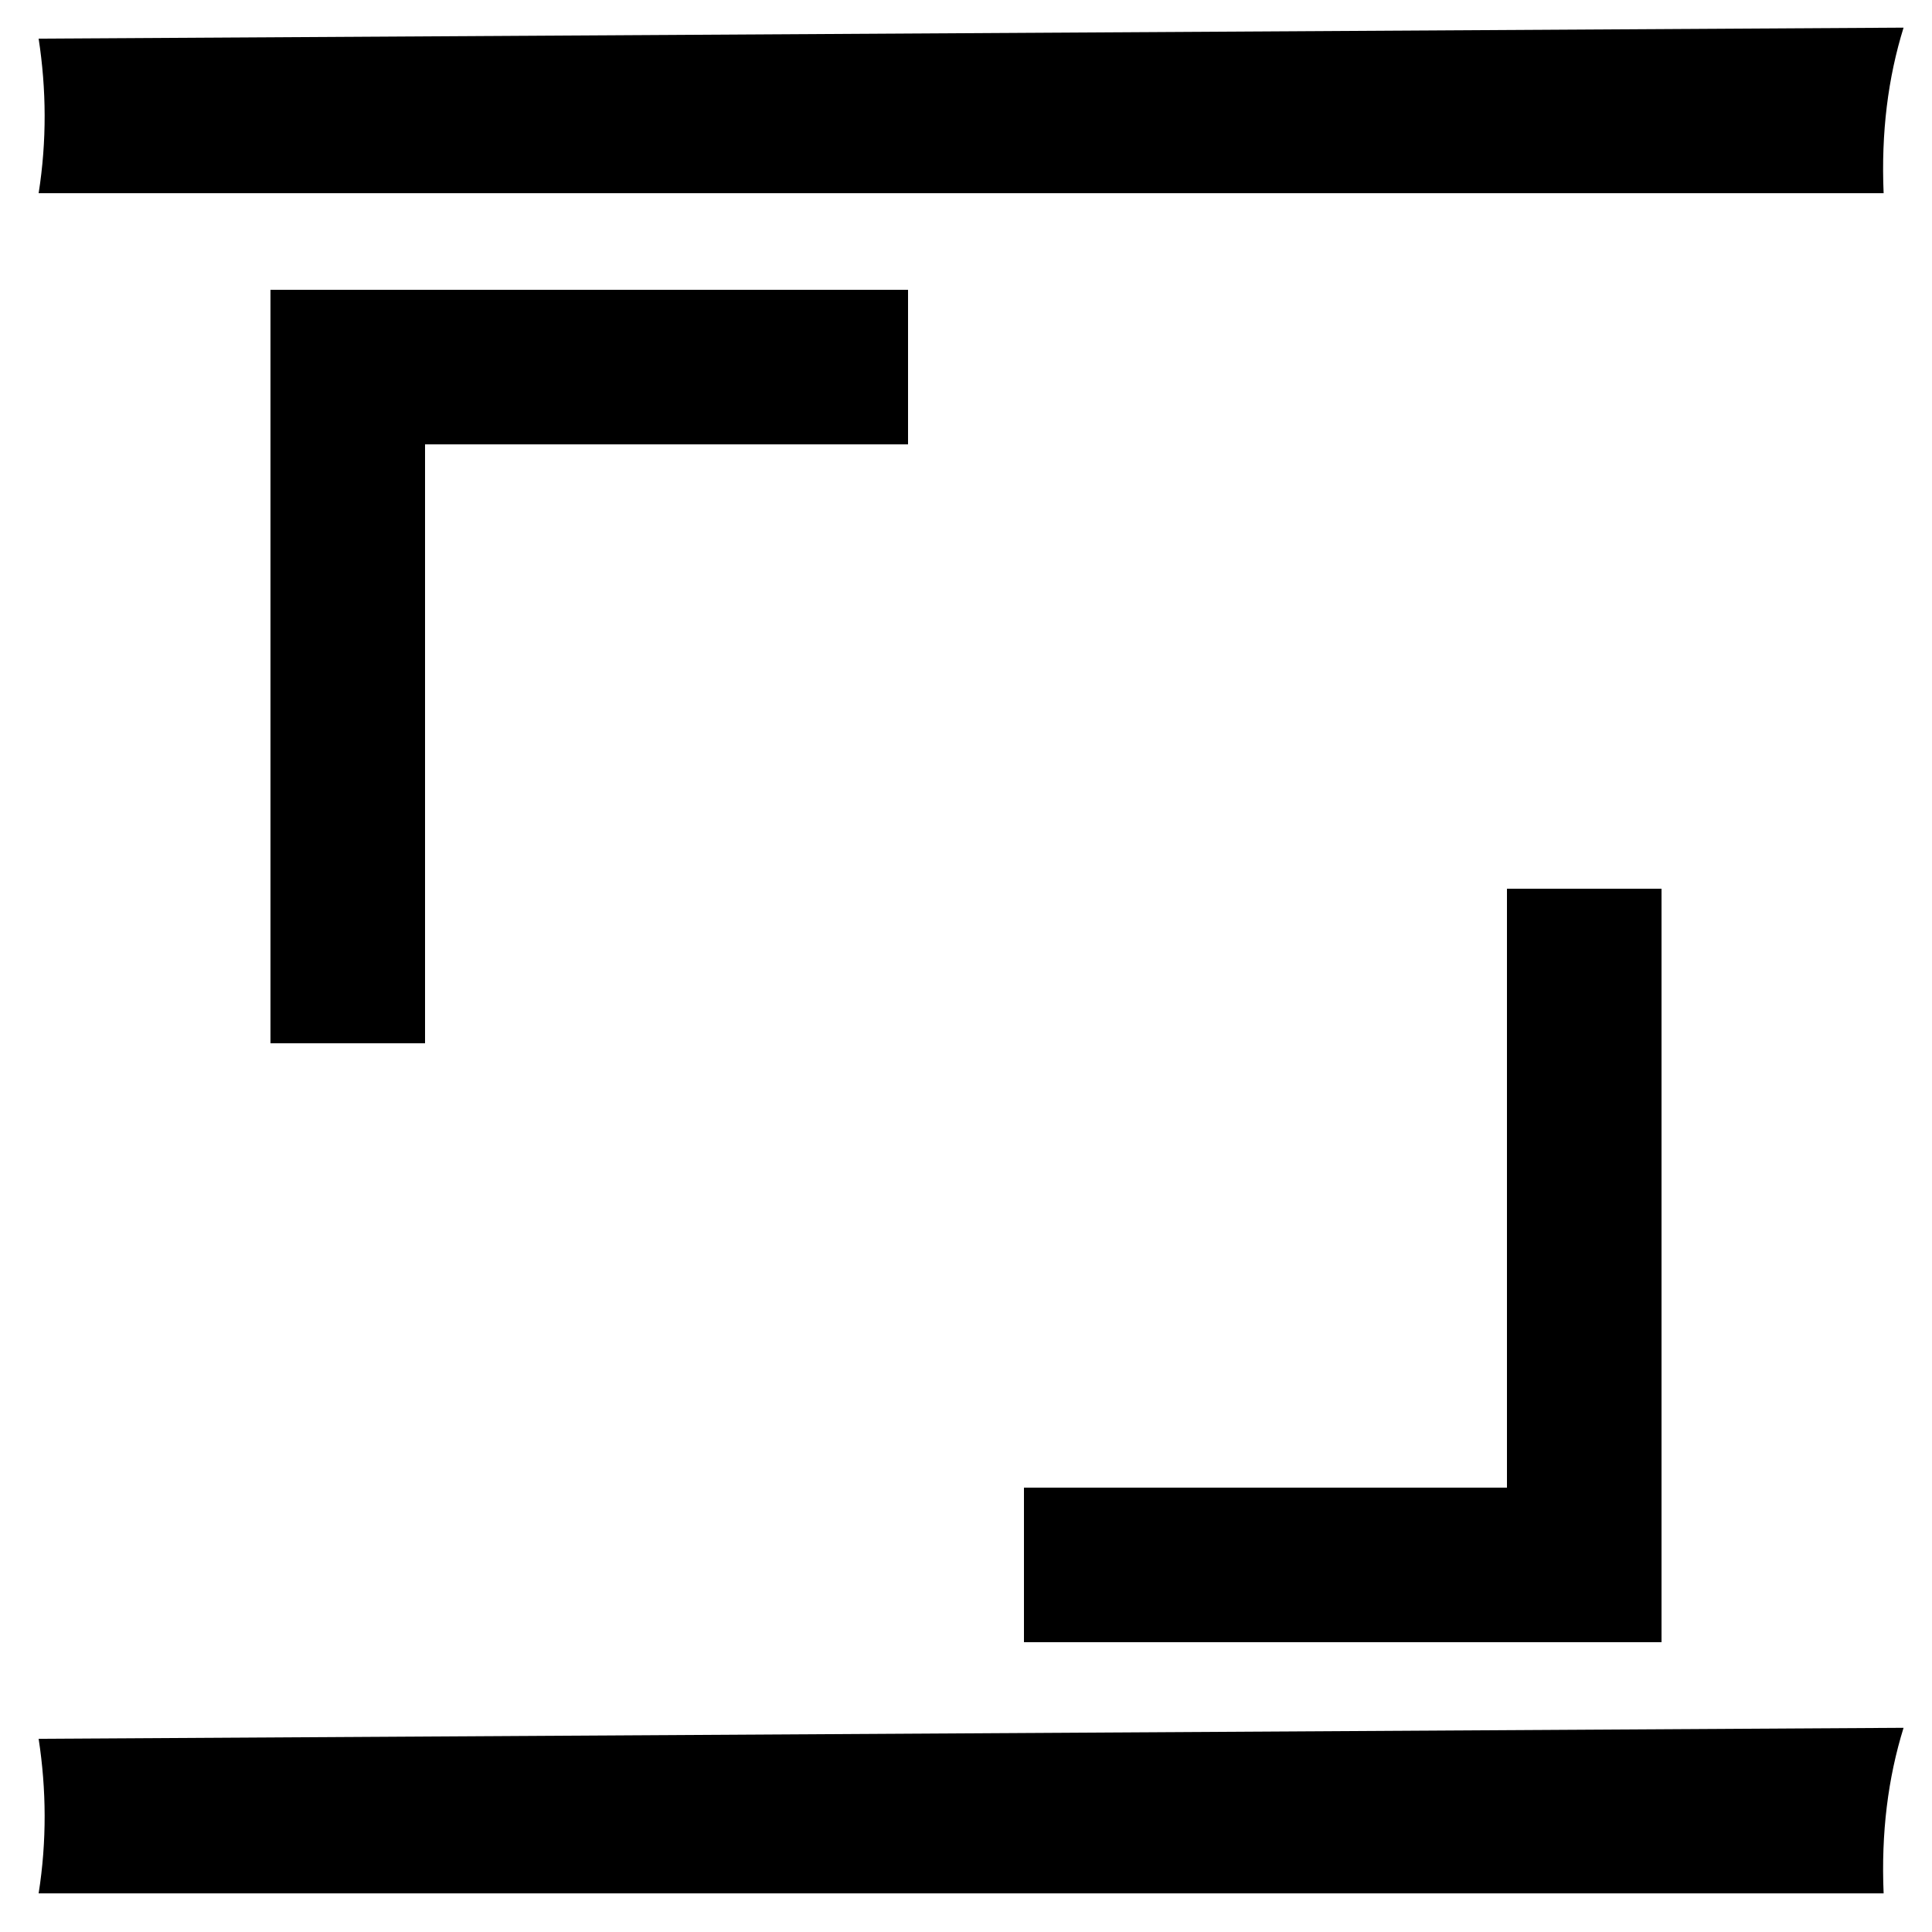 <svg version="1.1" width="1000" height="1000" viewBox="0 0 1000 1000" xmlns="http://www.w3.org/2000/svg"><path transform="matrix(1.00 0.00 0.00 -1.00 0.00 1000.00)" d="m 530,150 v 80 h 250 v 310 h 80 V 150 Z M 140,460 V 850 H 470 V 770 H 220 V 460 Z"/><path transform="matrix(1.00 0.00 0.00 1.00 0.00 880.00)" d="m 20,20 965.282,-5.69 c -8.075,25.998 -11.648,54.412 -10.32,85.69 H 20 c 4.267,-27.149 4.017,-53.787 0,-80 z"/><path transform="matrix(1.00 0.00 0.00 1.00 0.00 0.00)" d="m 20,20 965.282,-5.69 c -8.075,25.998 -11.648,54.412 -10.32,85.69 H 20 c 4.267,-27.149 4.017,-53.787 0,-80 z"/></svg>